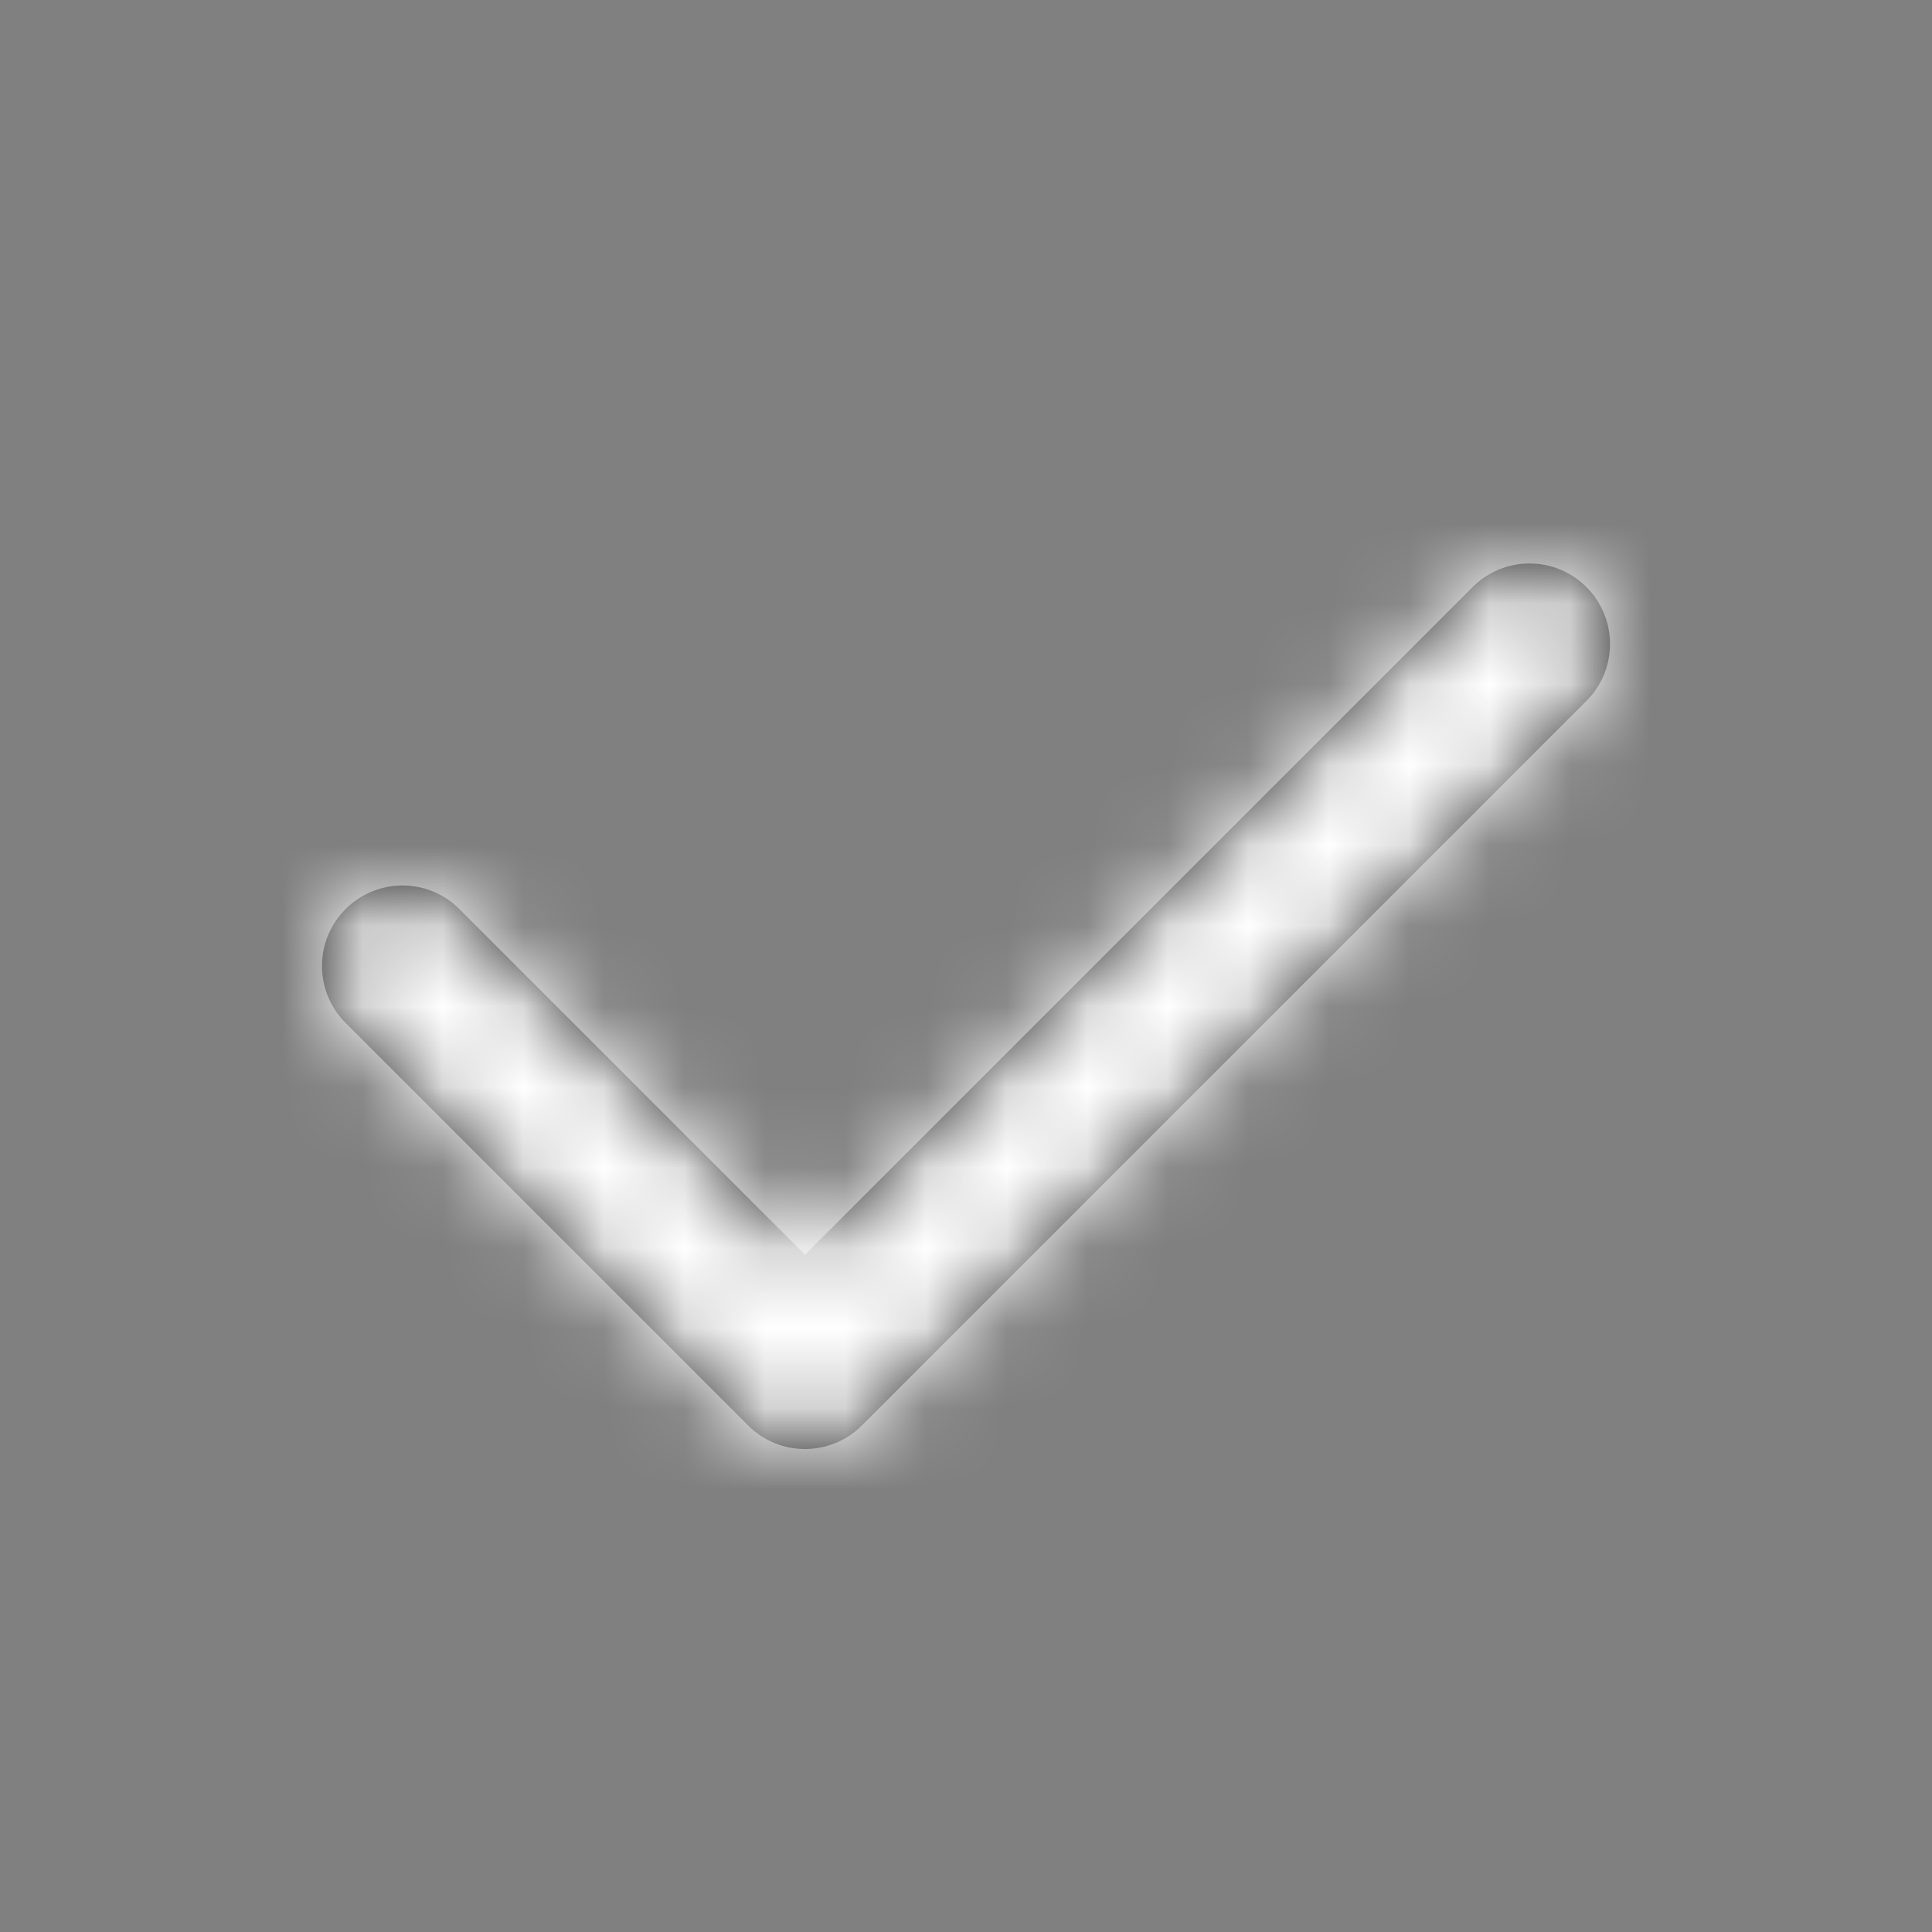 <svg width="24" height="24" viewBox="0 0 24 24" fill="none" xmlns="http://www.w3.org/2000/svg" class="sortCheckIcon-0-1-212"><rect x="0" y="0" width="24" height="24" fill="#808080" stroke="none"/><path d="M5.707 11.293C5.317 10.902 4.683 10.902 4.293 11.293C3.902 11.683 3.902 12.317 4.293 12.707L9.293 17.707C9.683 18.098 10.317 18.098 10.707 17.707L19.707 8.707C20.098 8.317 20.098 7.683 19.707 7.293C19.317 6.902 18.683 6.902 18.293 7.293L10 15.586L5.707 11.293Z" fill="#222222"></path><mask id="mask0_22059_938" maskUnits="userSpaceOnUse" x="4" y="7" width="16" height="11"><path d="M5.707 11.293C5.317 10.902 4.683 10.902 4.293 11.293C3.902 11.683 3.902 12.317 4.293 12.707L9.293 17.707C9.683 18.098 10.317 18.098 10.707 17.707L19.707 8.707C20.098 8.317 20.098 7.683 19.707 7.293C19.317 6.902 18.683 6.902 18.293 7.293L10 15.586L5.707 11.293Z" fill="#ffffff"></path></mask><g mask="url(#mask0_22059_938)"><rect width="24" height="24" fill="#ffffff"></rect></g></svg>